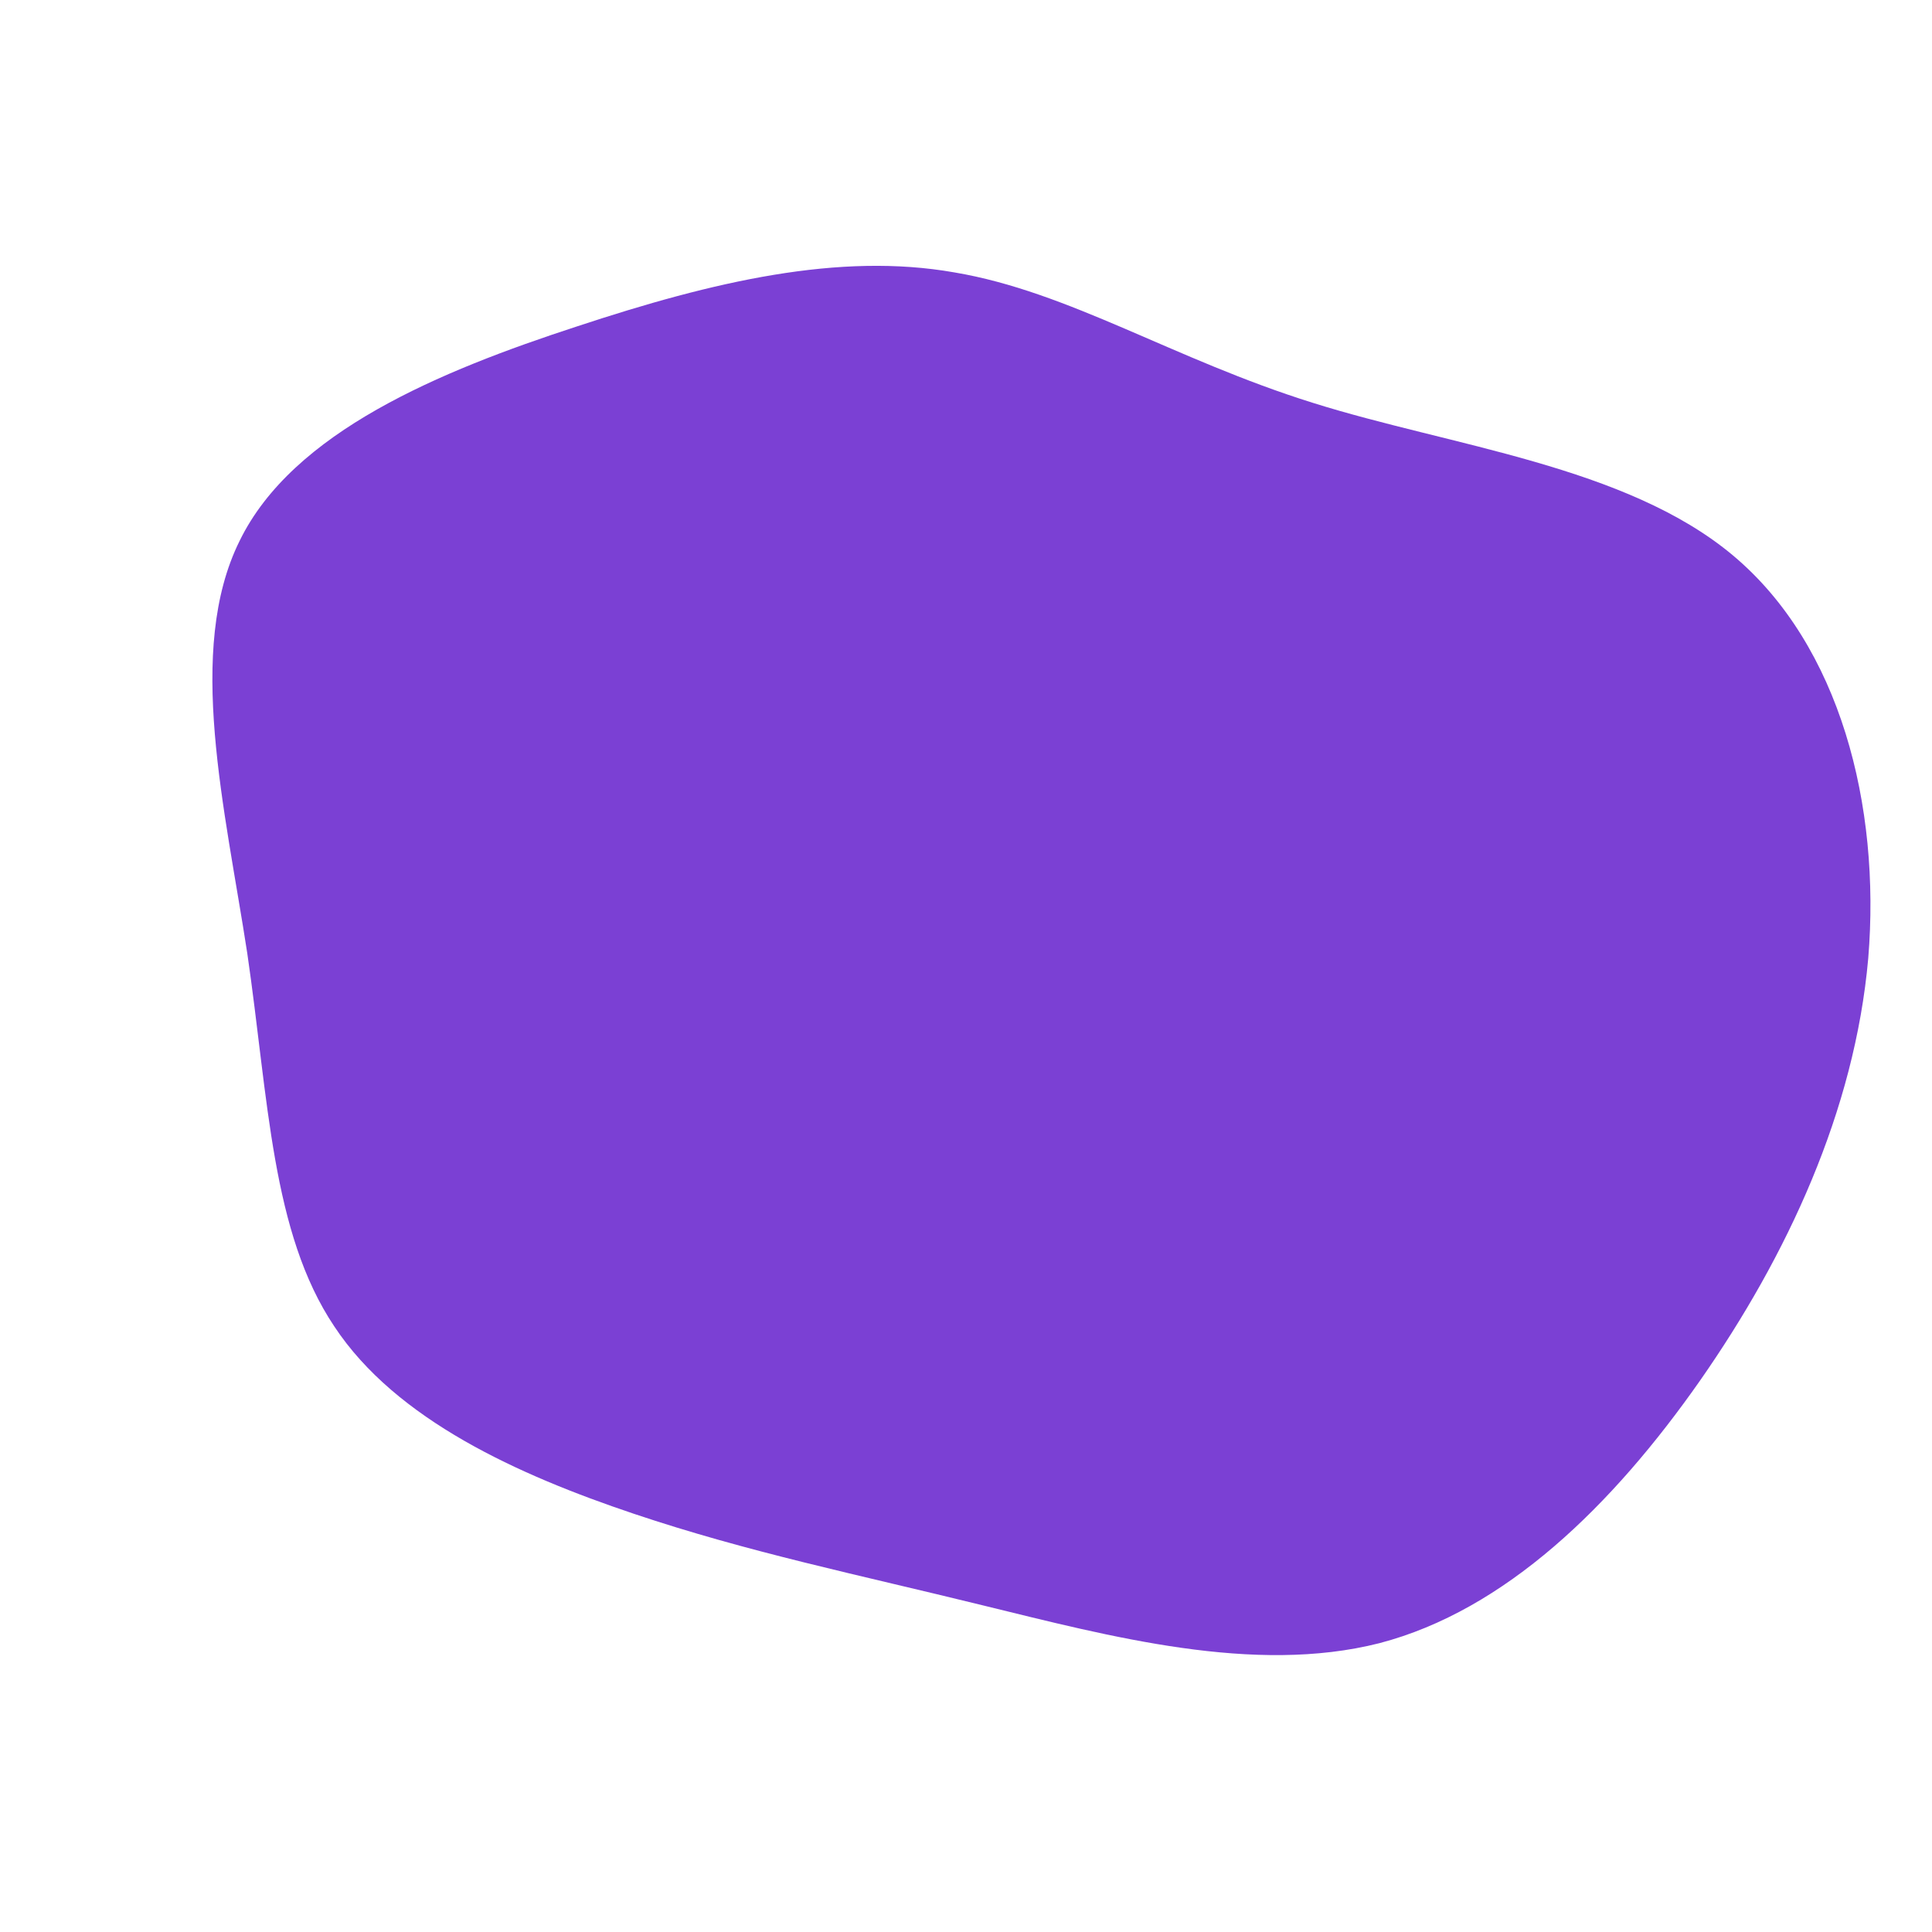 <?xml version="1.0" standalone="no"?>
<svg viewBox="0 0 200 200" xmlns="http://www.w3.org/2000/svg">
  <path fill="#7B40D4" d="M35.9,-58.3C50.2,-53.8,68.3,-51.8,79.4,-42.5C90.5,-33.2,94.7,-16.6,93.4,-0.8C92,15,85,30,76,42.9C66.9,55.9,55.8,66.7,42.8,70.1C29.8,73.4,14.9,69.4,1.8,66.2C-11.2,63,-22.5,60.7,-34.4,56.7C-46.3,52.7,-59,47,-65.4,37.3C-71.9,27.6,-72.2,13.8,-74.4,-1.3C-76.7,-16.3,-80.8,-32.7,-75.2,-44C-69.7,-55.3,-54.4,-61.6,-40.3,-66.2C-26.1,-70.9,-13.1,-73.9,-1.2,-71.8C10.7,-69.8,21.5,-62.8,35.9,-58.3Z" transform="translate(100 100)" />
</svg>
